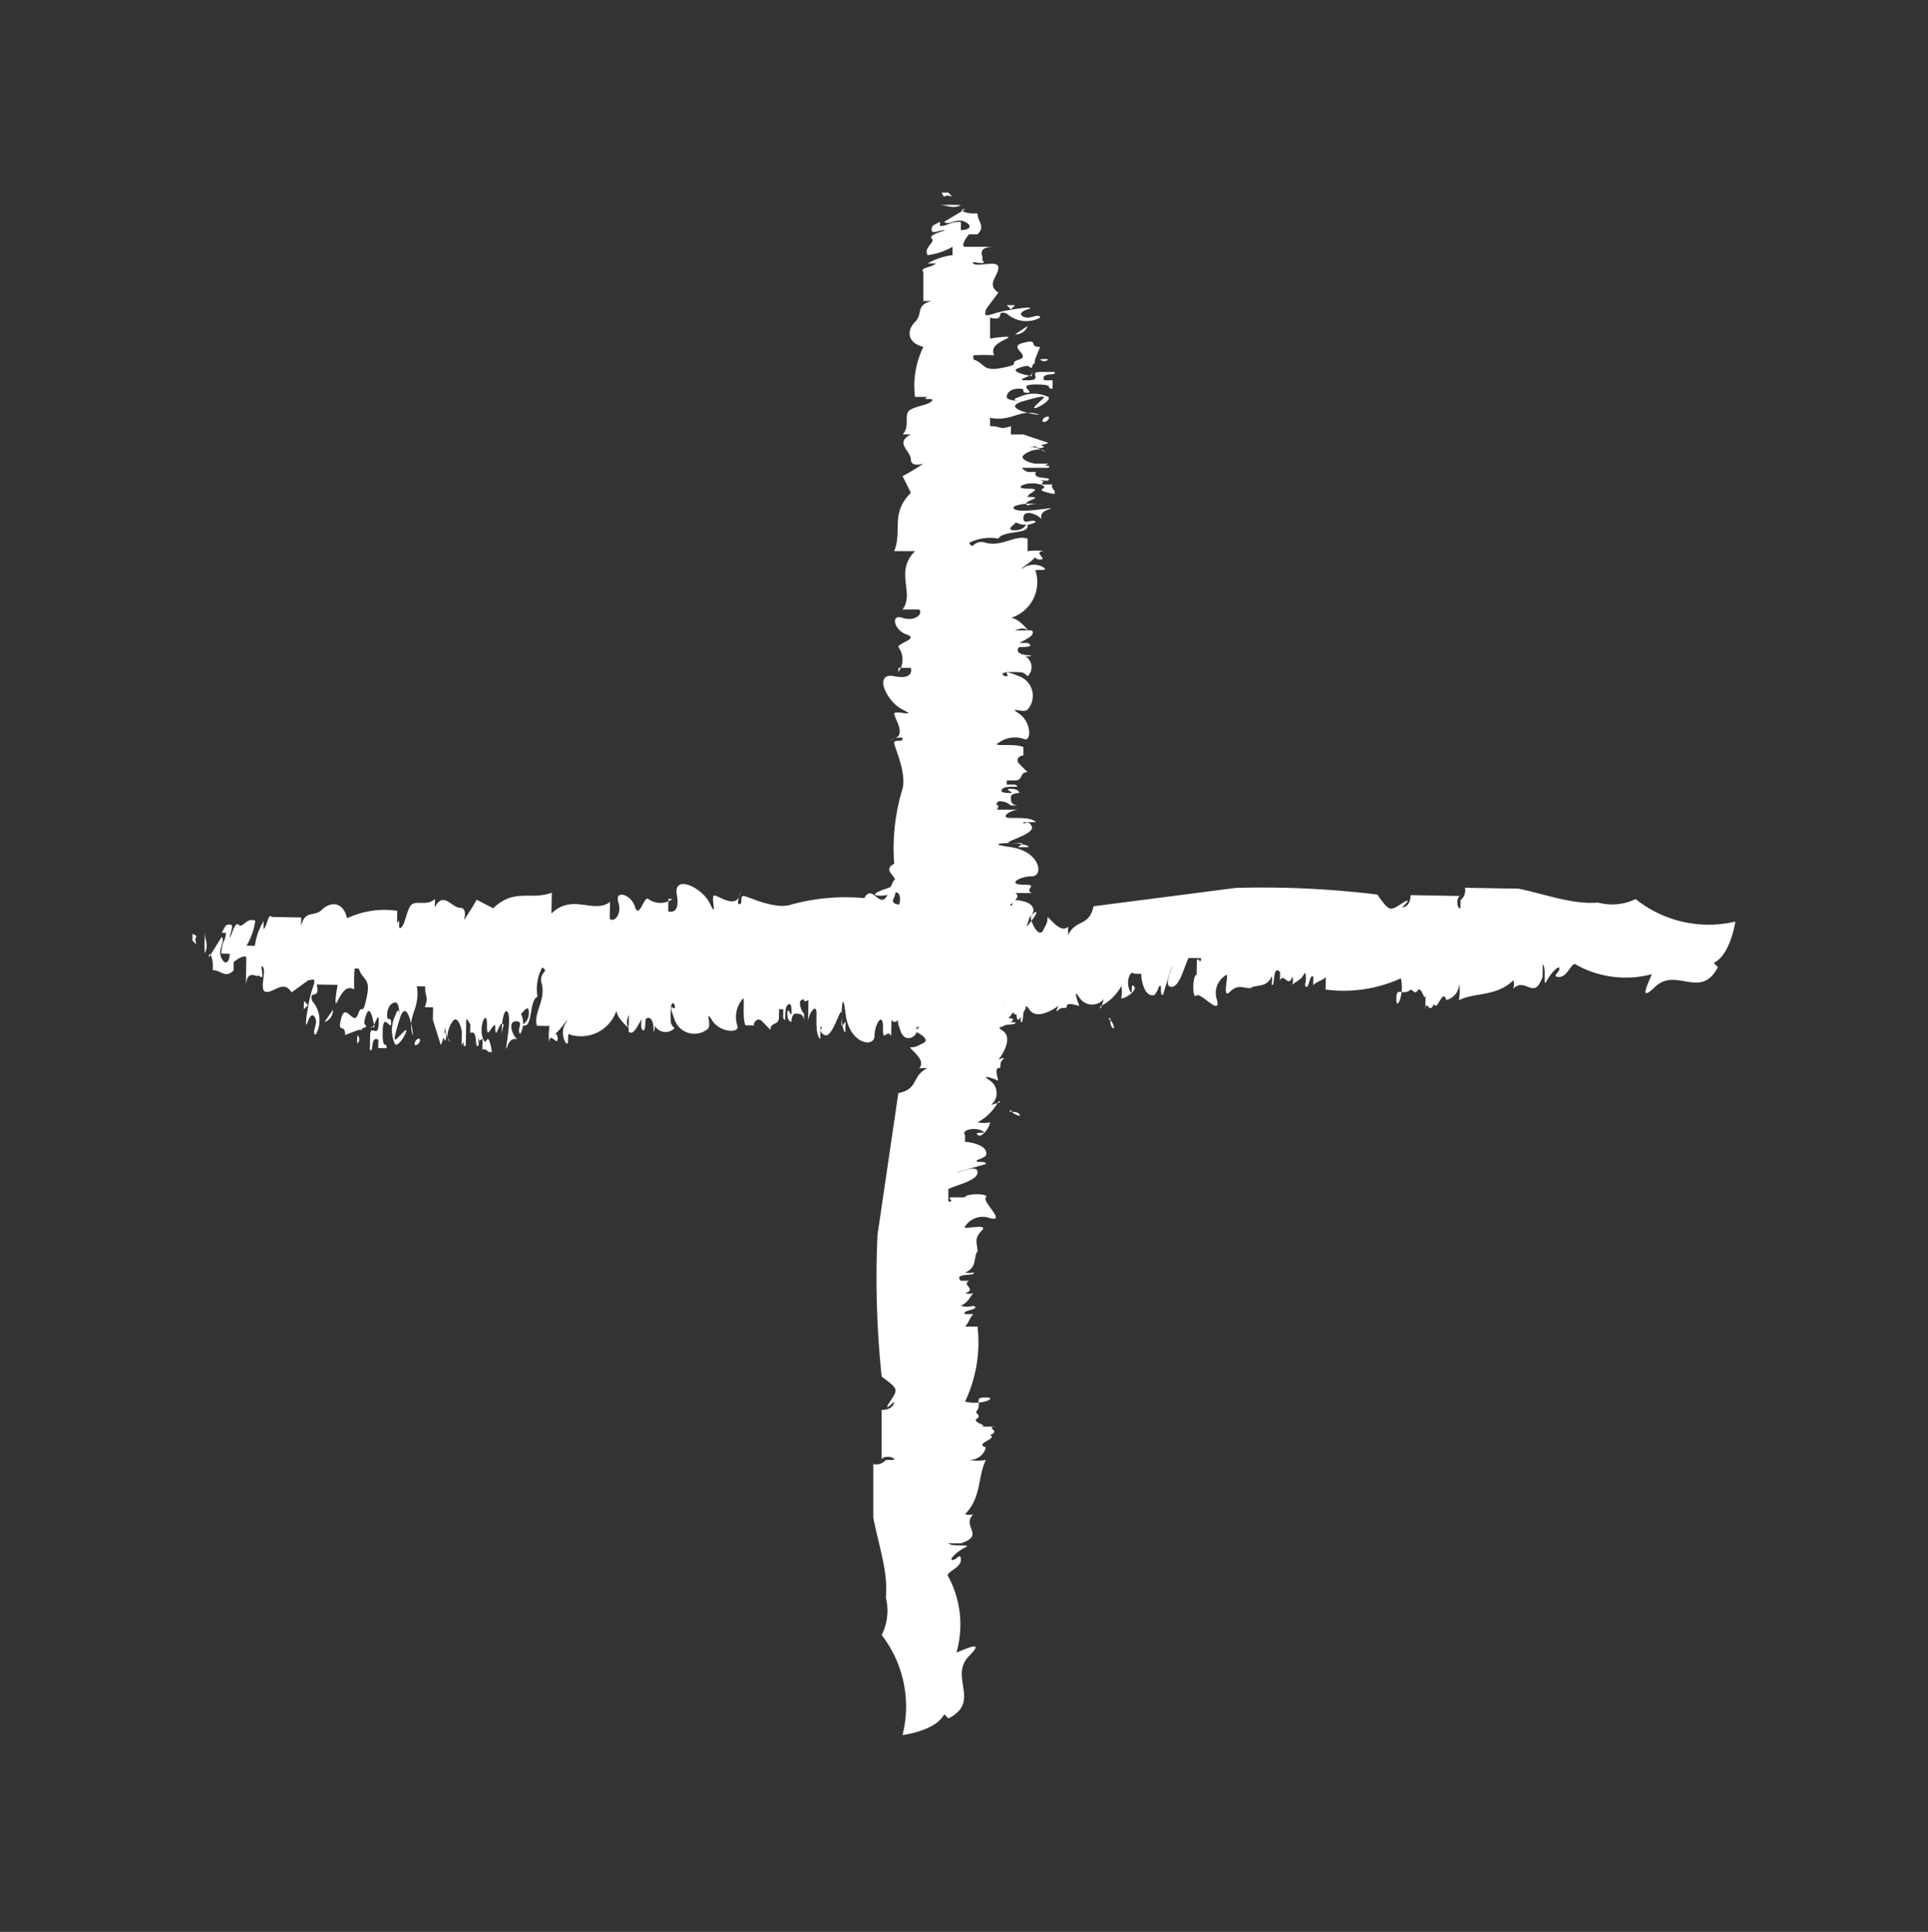 <svg xmlns="http://www.w3.org/2000/svg" xmlns:xlink="http://www.w3.org/1999/xlink" width="143.437" height="143.715" viewBox="0 0 143.437 143.715">
  <rect x="0" y="0" width="143.437" height="143.715" fill="#333333" stroke="none"/>
  <defs>
    <clipPath id="clip-path">
      <rect id="Rectangle_49" data-name="Rectangle 49" width="115.056" height="13.49" fill="none"/>
    </clipPath>
    <clipPath id="clip-path-2">
      <rect id="Rectangle_50" data-name="Rectangle 50" width="115.056" height="13.491" fill="none"/>
    </clipPath>
  </defs>
  <g id="kruisje" transform="translate(0 36.702) rotate(-19)">
    <g id="streep" transform="translate(4.614 30.872) rotate(20)" clip-path="url(#clip-path)">
      <path id="Path_762" data-name="Path 762" d="M.576.2c-.31.31.31.93-.31.31s0-.62.31-.31" transform="translate(-0.265 5.068)" fill="#fff"/>
      <path id="Path_763" data-name="Path 763" d="M112.265,5.816c-1.241,2.481-3.1,0-4.652,1.551s0-1.24-.31-.93a7.559,7.559,0,0,1-5.582-.62h0c-.31-.31-.62.93-1.241.93s0-.31,0-.62-.62.31-.93.93,0-.93-.31-1.24v.93c-.62,1.861-1.241,0-2.171.93a.93.93,0,0,0,0-.62c-1.24,1.24-2.791.93-4.032,1.551a3.412,3.412,0,0,0,0-1.24,1.241,1.241,0,0,1-.93,1.24c-.31-.93-.62.93-.93.31h0c-.31.93-.62-.62-.62.62V7.987c0,1.24-.31-.62-.62,0h0c-.31.31-.31-.31-.62,0h0c-.62.31-.93-.31-.93.62s.62-.31.31-1.551a10.234,10.234,0,0,1-5.582.93v-.93c-.31.31-.62.31-.93.62v-.62c-.31-.31-.31,1.24-.62.62a1.55,1.55,0,0,0,0-.93c-.31.62-.62.62-.93.93a1.24,1.24,0,0,0,0-.62c-.31.93-.62-.31-.93.31v-.62c-.62-.62-.31,1.24-.62.93a1.241,1.241,0,0,0,0-.62c-.31.93-1.24.62-1.551.93h0c-.62,0-.93-.31-1.551.31s0-1.551-.31-1.24a1.54,1.54,0,0,0-.62,1.861c.31,1.24-1.241-.62-1.551-.31s-.31-1.551,0-1.551v-.93c0-.62.31.31.31-.31h-.93c-.31.62-.62,2.171-1.24,2.171s0-1.24,0-1.551l-.62,2.171c-.31,0,0-.93-.31-.62a1.861,1.861,0,0,1-.31.62s-.62.31-.93-.93.31-.31,0-.62h-.62c-.31-.31-.62.62-.31,1.24s0-.62.31-.31-.62.93-.93.93a2.481,2.481,0,0,0,0-.93,3.722,3.722,0,0,1-1.551,1.551c0,.62.31-.93.31-.62a1.129,1.129,0,0,1-1.861,0c-.62-.93,0,.62,0,.62s-.93-.31-.93,0-.31,0-.62.31,0-.31,0-.31-1.551,1.24-2.171.31-.31,1.24-.62.93v-.31c0-.31-.62,0-.62-.62s1.241-.62.93,0-.62,1.24-.62.31-.62.93-.93.31.31-.93,0-.93,0,.31-.62.62H58.3c0,.62-.31,0-.31.62s-.62.31-.62-.93v-.62c-.31,0-.31.93-.62,1.24h0c0,1.24-.31,0-.62.93s-.93,0-1.24-.93-.62.93-.93.62h.31c-.31-.31-.31,0-.62.31l-.62-1.24c-.31.31-.31,1.24-.31,1.551s-.93.93-1.24-.31.31-.62.31-.93-.62.93-.93.31v1.24c-.31-.62-.62.62-.62-.62s-.62-.31-.62.62-1.861.62-2.171-1.551-.31,0-.31.62.31-.31.31,0v.62c0,.31-.31-.31-.31-1.24s-.62,1.861-1.24,1.551,0-.62-.31-.62v.93c-.31-.31-.31-.93-.31-1.861s-.62,0-.62.62V8.917c.31.62-.31.62-.31.62h0c0-.31-.31,0-.31,0a1.24,1.24,0,0,0,.31.93v.62c0-.62-.31-.62-.62-.62s-.31.62-.31.62-.31,0-.31-.62.31.31.31,0,0-.93-.31-.62,0,1.551-.31.93v-.62h-.31v.62h0c0,.62-.62.31-.62.93l-.62-.62h0c-.31-.31-.62,0-.62.31h-.62c-.31-.62,0-2.481-.31-1.861a2.051,2.051,0,0,0-.31,1.861c.31.62-1.24.62-1.861-.31s0,.31-.31.62a1.549,1.549,0,0,1-2.481-.62c-.62-1.551,0-.62,0-.93s-.31-.62-.31.31,0,.93.31,1.24a.93.93,0,0,1-1.551-.31.62.62,0,0,1,0,.62c0-.93-.31-1.24-.62-.93h0c0,.31,0,1.24-.31.62v-.62c-.31.62-.62,1.24-.93.93v-1.24s-.31.62,0,.93-.93-.62-.93-1.24a2.791,2.791,0,0,1-3.411,1.861h0c-.31-.31,0,.93-.31.62a1.384,1.384,0,0,1,0-1.551c.31-.62-.62.93-.93.93s.31-.31.31.31-.62-.62-.62.31a4.032,4.032,0,0,1,0-1.24H24.5c-.31-.93.62-1.861.31-3.1h0c-.31-.93.62-.93,0-1.24a3.411,3.411,0,0,0-.31,2.171c-.62.31-.31,2.171-.93,2.171s.31,0,.31-.93-.62.31-.62,0a1.551,1.551,0,0,1,0,1.551c-.31-.31.31-.93-.31-.93s-.31.93,0,1.24-.31-.31-.62.62.31-1.861,0-2.481-.62,1.24-.31,2.171a1.861,1.861,0,0,1,0-1.24c-.31-.62-.62,1.551-.62,0h0c-.31,0-.62,1.24-.62,0s-.62,0-.31.93.31-.62.62.62-.31,0-.62.31v-.93c0,.31-.31,0-.31.62a.93.93,0,0,0,0-.62v.62c-.31.31,0-1.24-.62-.93v-.62s-.31-.62-.31-.31v1.861c-.31.31,0-.62-.31,0v-.93c0-.31-.31-1.24-.62-.93s-.62,1.24-.31,1.551-.31-.31-.31-.93,0,.62-.31,1.24l-.62-1.861v-.93h-.62c.31-.93,0-.62,0-1.551h-.62c.31,1.551-.62,2.171-.31,3.411s-.31-3.1-.93-.93-.31,1.551.31.93-.31,1.24-.62.93a2.543,2.543,0,0,1,0-2.171c.31-.93.31.31.31.31s0-1.24-.31-1.24-.62.31-.62.93.31,0,.31.62-.62-.93-.62.62.31.62.31,1.24h-.62v-.62c-.62-.31-.31.93-.62.93v-1.24c0-.93.62.31.62-.93s-.31.62-.62.31h.31s-.31-1.861-.62-.93,0,.62,0,.93l-1.551.62c0-.93-.62,0-.31-1.24s.93.62,1.24-.31.31.31.62-1.24-.31-1.24-.62-2.171h-.31a13.646,13.646,0,0,0,0,1.551c-.62-.31-.93.31-1.24.93s0-1.24,0-1.24H8.063c.31,1.24-.62.31-.31,1.24a2.171,2.171,0,0,1,.31,2.481c-.31,0,0-.62,0-.93s-.31-.93-.62,0,0-1.551.31-2.481,0-.62-.31-.62l-1.24.93c-.62-.93-1.24,0-1.861,0s0-1.551-.31-1.861.31,1.24-.31.62h0c0,.31-.93-.62-.93.93V7.987h0v-.93c0-.31-.62,0-.93.31v.62c-.62.62-.93,0-1.551,0v-.31h0c0-.62-.31-1.24-.31-.62L.93,5.506c.31.31-.31.93,0,1.551s.62.31.62-.31H.93c0-.93.31-.93.31-1.551H.93c.31-.62.31-.62.62-.62s0,.62,0,.93.31-1.24.62-.93.62-.62,1.24-.31a4.962,4.962,0,0,1-.62,1.861h.62a4.962,4.962,0,0,1,.62-1.861v.62c.31-.31.31-1.24.62-.93H6.823v.62c.31-1.24.93-.62,1.551-1.24s1.551-.62,1.861.62a6.513,6.513,0,0,1,3.721-.62v.93c.31-.62,0,.62.31.31s.31-.93.62-1.551,1.24,0,1.861-.62v.62c.62-1.24,1.24,0,1.861,0s.31.93.31.93.62-.93.93-1.551l1.24.62c1.551-1.551,2.791-.62,4.342-1.24V3.335c1.551-1.551,3.1,0,4.342-.93v1.24c.31.31.93-.31.62-1.24s.93-.62,1.24.31.62-.62.93-.62a1.551,1.551,0,0,0,1.861,0h-.31c0,.31,0,.93,0,.93s.93.31.62-1.24,1.861-.62,2.481.62,0-.62.31-.62,1.551.93,1.861,0-.31.62,0,.62,0-.62.31-.62,2.171.93,3.411.62a15.2,15.2,0,0,1,5.582-.62h0c.62-1.24,1.24,1.24,1.861-.62s.62,0,.31.62,1.24.62,1.861-.31h-.31c.62.62,1.24-.31,1.861.31v1.24c.31.62.62-1.24.93.31s0-.62,0-.62,3.1-.31,4.962-.62,0,2.481.93,1.24,0-.62,0-.31.62,1.551.93.93.31-.62.31-.93.93,1.24,1.551.62v.62c.62-1.24,1.551-.62,1.861-2.171L76.29.544a70.4,70.4,0,0,1,10.544.31c.93,1.24.93,1.24,1.861.62s0,.31,0,.31.62,0,.62-.93h3.721c-.31,0-.31.93,0,.93v-.62h0a.93.93,0,0,0,.31-.93c3.411-.93,6.823,1.24,9.924.93a4.032,4.032,0,0,0,2.791-.31A8.683,8.683,0,0,0,113.505,2.4s-.31,2.481-1.551,3.1" transform="translate(1.24 -0.234)" fill="#fff"/>
      <path id="Path_764" data-name="Path 764" d="M.023,0c0,.62.31.93,0,1.551A13.025,13.025,0,0,1,.023,0" transform="translate(0.907 4.962)" fill="#fff"/>
      <path id="Path_765" data-name="Path 765" d="M.31.31h0L0,.62S0,.31,0,0" transform="translate(8.373 9.924)" fill="#fff"/>
      <path id="Path_766" data-name="Path 766" d="M.62,0A.93.93,0,0,1,0,.93Z" transform="translate(9.924 10.544)" fill="#fff"/>
      <path id="Path_767" data-name="Path 767" d="M.026,0a.43.43,0,0,1,0,.62,1.861,1.861,0,0,1,0-.62" transform="translate(12.379 12.405)" fill="#fff"/>
      <path id="Path_768" data-name="Path 768" d="M.31,0V.62C.31.31,0,.93,0,0" transform="translate(12.405 11.475)" fill="#fff"/>
      <path id="Path_769" data-name="Path 769" d="M.087.138s.31-.31.31,0-.62.62-.31,0" transform="translate(16.66 12.577)" fill="#fff"/>
      <path id="Path_770" data-name="Path 770" d="M0,0H.31a.62.62,0,0,1,0,.62Z" transform="translate(18.607 12.095)" fill="#fff"/>
      <path id="Path_771" data-name="Path 771" d="M0,.31v0Z" transform="translate(53.031 9.924)" fill="#fff"/>
      <path id="Path_772" data-name="Path 772" d="M0,.085c.31-.31,0,.31.31.62s0-.62-.31-.62" transform="translate(68.227 10.149)" fill="#fff"/>
      <path id="Path_773" data-name="Path 773" d="M0,.93H0v0Z" transform="translate(76.29 7.133)" fill="#fff"/>
    </g>
    <g id="streep-2" data-name="streep" transform="translate(81.472 4.392) rotate(109)" clip-path="url(#clip-path-2)">
      <path id="Path_774" data-name="Path 774" d="M.576.576c-.31-.31.31-.93-.31-.31s0,.62.31.31" transform="translate(-0.265 7.643)" fill="#fff"/>
      <path id="Path_775" data-name="Path 775" d="M112.264,8.063c-1.241-2.481-3.1,0-4.652-1.551s0,1.24-.31.93a7.559,7.559,0,0,0-5.582.62h0c-.31.31-.62-.93-1.24-.93s0,.31,0,.62-.62-.31-.93-.93,0,.93-.31,1.24v-.93c-.62-1.861-1.24,0-2.171-.93a.93.93,0,0,1,0,.62c-1.24-1.24-2.791-.93-4.032-1.551a3.411,3.411,0,0,1,0,1.24,1.241,1.241,0,0,0-.93-1.24c-.31.93-.62-.93-.93-.31h0c-.31-.93-.62.62-.62-.62V5.892c0-1.24-.31.62-.62,0h0c-.31-.31-.31.31-.62,0h0c-.62-.31-.93.31-.93-.62s.62.31.31,1.551a10.234,10.234,0,0,0-5.582-.93v.93c-.31-.31-.62-.31-.93-.62v.62c-.31.31-.31-1.24-.62-.62a1.55,1.55,0,0,1,0,.93c-.31-.62-.62-.62-.93-.93a1.24,1.24,0,0,1,0,.62c-.31-.93-.62.31-.93-.31v.62c-.62.62-.31-1.24-.62-.93a1.24,1.24,0,0,1,0,.62c-.31-.93-1.24-.62-1.551-.93h0c-.62,0-.93.31-1.551-.31s0,1.551-.31,1.24a1.54,1.54,0,0,1-.62-1.861c.31-1.24-1.241.62-1.551.31s-.31,1.551,0,1.551v.93c0,.62.31-.31.31.31h-.93c-.31-.62-.62-2.171-1.24-2.171s0,1.24,0,1.551l-.62-2.171c-.31,0,0,.93-.31.62a1.861,1.861,0,0,0-.31-.62s-.62-.31-.93.93.31.31,0,.62h-.62c-.31.31-.62-.62-.31-1.24s0,.62.31.31-.62-.93-.93-.93a2.481,2.481,0,0,1,0,.93,3.721,3.721,0,0,0-1.551-1.551c0-.62.31.93.31.62a1.129,1.129,0,0,0-1.861,0c-.62.93,0-.62,0-.62s-.93.31-.93,0-.31,0-.62-.31,0,.31,0,.31-1.551-1.24-2.171-.31-.31-1.24-.62-.93v.31c0,.31-.62,0-.62.62s1.24.62.93,0-.62-1.24-.62-.31-.62-.93-.93-.31.31.93,0,.93,0-.31-.62-.62H58.3c0-.62-.31,0-.31-.62s-.62-.31-.62.93v.62c-.31,0-.31-.93-.62-1.24h0c0-1.24-.31,0-.62-.93s-.93,0-1.24.93-.62-.93-.93-.62h.31c-.31.31-.31,0-.62-.31l-.62,1.24c-.31-.31-.31-1.24-.31-1.551s-.93-.93-1.24.31.31.62.31.93-.62-.93-.93-.31V1.861c-.31.62-.62-.62-.62.62s-.62.31-.62-.62-1.861-.62-2.171,1.551-.31,0-.31-.62.31.31.31,0v-.62c0-.31-.31.31-.31,1.24s-.62-1.861-1.24-1.551,0,.62-.31.62v-.93c-.31.31-.31.93-.31,1.861s-.62,0-.62-.62V4.962c.31-.62-.31-.62-.31-.62h0c0,.31-.31,0-.31,0a1.24,1.24,0,0,1,.31-.93v-.62c0,.62-.31.62-.62.62s-.31-.62-.31-.62-.31,0-.31.62.31-.31.31,0,0,.93-.31.62,0-1.551-.31-.93v.62h-.31V3.1h0c0-.62-.62-.31-.62-.93l-.62.62h0c-.31.31-.62,0-.62-.31h-.62c-.31.62,0,2.481-.31,1.861a2.051,2.051,0,0,1-.31-1.861c.31-.62-1.24-.62-1.861.31s0-.31-.31-.62a1.549,1.549,0,0,0-2.481.62c-.62,1.551,0,.62,0,.93s-.31.62-.31-.31,0-.93.31-1.24a.93.93,0,0,0-1.551.31.62.62,0,0,0,0-.62c0,.93-.31,1.24-.62.93h0c0-.31,0-1.24-.31-.62v.62c-.31-.62-.62-1.24-.93-.93V3.1s-.31-.62,0-.93-.93.62-.93,1.24a2.791,2.791,0,0,0-3.411-1.861h0c-.31.31,0-.93-.31-.62a1.384,1.384,0,0,0,0,1.551c.31.62-.62-.93-.93-.93s.31.31.31-.31-.62.62-.62-.31a4.032,4.032,0,0,0,0,1.24H24.5c-.31.93.62,1.861.31,3.1h0c-.31.93.62.93,0,1.24a3.411,3.411,0,0,1-.31-2.171c-.62-.31-.31-2.171-.93-2.171s.31,0,.31.93-.62-.31-.62,0a1.551,1.551,0,0,0,0-1.551c-.31.31.31.93-.31.93s-.31-.93,0-1.24-.31.31-.62-.62.31,1.861,0,2.481-.62-1.24-.31-2.171a1.861,1.861,0,0,0,0,1.24c-.31.62-.62-1.551-.62,0h0c-.31,0-.62-1.24-.62,0s-.62,0-.31-.93.31.62.62-.62-.31,0-.62-.31v.93c0-.31-.31,0-.31-.62a.93.93,0,0,1,0,.62V.62c-.31-.31,0,1.24-.62.93v.62s-.31.62-.31.31V.62c-.31-.31,0,.62-.31,0v.93c0,.31-.31,1.24-.62.93s-.62-1.24-.31-1.551-.31.31-.31.93,0-.62-.31-1.24l-.62,1.861v.93h-.62c.31.93,0,.62,0,1.551h-.62c.31-1.551-.62-2.171-.31-3.411s-.31,3.1-.93.93-.31-1.551.31-.93-.31-1.24-.62-.93a2.543,2.543,0,0,0,0,2.171c.31.93.31-.31.31-.31s0,1.24-.31,1.24-.62-.31-.62-.93.31,0,.31-.62-.62.93-.62-.62.31-.62.31-1.24h-.62V.93c-.62.31-.31-.93-.62-.93V1.24c0,.93.62-.31.62.93s-.31-.62-.62-.31h.31s-.31,1.861-.62.93,0-.62,0-.93l-1.551-.62c0,.93-.62,0-.31,1.24s.93-.62,1.24.31.31-.31.62,1.24-.31,1.24-.62,2.171h-.31a13.646,13.646,0,0,1,0-1.551c-.62.31-.93-.31-1.24-.93s0,1.24,0,1.24H8.063c.31-1.24-.62-.31-.31-1.24a2.171,2.171,0,0,0,.31-2.481c-.31,0,0,.62,0,.93s-.31.93-.62,0,0,1.551.31,2.481,0,.62-.31.62L6.2,4.342c-.62.93-1.24,0-1.861,0s0,1.551-.31,1.861.31-1.24-.31-.62h0c0-.31-.93.62-.93-.93v1.24h0q0,.465,0,.93c0,.31-.62,0-.93-.31v-.62c-.62-.62-.93,0-1.551,0V6.2h0c0,.62-.31,1.24-.31.62L.93,8.373c.31-.31-.31-.93,0-1.551s.62-.31.62.31H.93c0,.93.31.93.31,1.551H.93c.31.62.31.62.62.62s0-.62,0-.93.31,1.24.62.93.62.62,1.24.31a4.962,4.962,0,0,0-.62-1.861h.62a4.962,4.962,0,0,0,.62,1.861v-.62c.31.31.31,1.24.62.93H6.823V9.3c.31,1.24.93.62,1.551,1.24s1.551.62,1.861-.62a6.513,6.513,0,0,0,3.721.62v-.93c.31.62,0-.62.31-.31s.31.93.62,1.551,1.24,0,1.861.62v-.62c.62,1.24,1.24,0,1.861,0s.31-.93.31-.93.62.93.93,1.551l1.24-.62c1.551,1.551,2.791.62,4.342,1.24V10.544c1.551,1.551,3.1,0,4.342.93v-1.24c.31-.31.93.31.62,1.24s.93.62,1.24-.31.62.62.93.62a1.551,1.551,0,0,1,1.861,0h-.31v-.93s.93-.31.62,1.24,1.861.62,2.481-.62,0,.62.31.62,1.551-.93,1.861,0-.31-.62,0-.62,0,.62.31.62,2.171-.93,3.411-.62a15.2,15.2,0,0,0,5.582.62h0c.62,1.24,1.24-1.24,1.861.62s.62,0,.31-.62,1.241-.62,1.861.31h-.31c.62-.62,1.24.31,1.861-.31v-1.24c.31-.62.62,1.24.93-.31s0,.62,0,.62,3.1.31,4.962.62,0-2.481.93-1.24,0,.62,0,.31.62-1.551.93-.93.31.62.31.93.93-1.24,1.551-.62v-.62c.62,1.24,1.551.62,1.861,2.171L76.29,13.335a70.4,70.4,0,0,0,10.544-.31c.93-1.24.93-1.24,1.861-.62s0-.31,0-.31.62,0,.62.93h3.721c-.31,0-.31-.93,0-.93v.62h0a.93.93,0,0,1,.31.93c3.411.93,6.823-1.24,9.924-.93a4.032,4.032,0,0,1,2.791.31,8.683,8.683,0,0,1,7.443-1.551s-.31-2.481-1.551-3.1" transform="translate(1.241 -0.155)" fill="#fff"/>
      <path id="Path_776" data-name="Path 776" d="M.023,1.551C.023.93.333.62.023,0a13.025,13.025,0,0,0,0,1.551" transform="translate(0.907 6.978)" fill="#fff"/>
      <path id="Path_777" data-name="Path 777" d="M.31.31h0L0,0S0,.31,0,.62" transform="translate(8.373 2.946)" fill="#fff"/>
      <path id="Path_778" data-name="Path 778" d="M.62.93A.93.93,0,0,0,0,0Z" transform="translate(9.924 2.016)" fill="#fff"/>
      <path id="Path_779" data-name="Path 779" d="M.026.62a.43.43,0,0,0,0-.62,1.861,1.861,0,0,0,0,.62" transform="translate(12.379 0.465)" fill="#fff"/>
      <path id="Path_780" data-name="Path 780" d="M.31.62V0C.31.31,0-.31,0,.62" transform="translate(12.405 1.396)" fill="#fff"/>
      <path id="Path_781" data-name="Path 781" d="M.087.358s.31.31.31,0-.62-.62-.31,0" transform="translate(16.66 0.417)" fill="#fff"/>
      <path id="Path_782" data-name="Path 782" d="M0,.62H.31A.62.62,0,0,0,.31,0Z" transform="translate(18.607 0.775)" fill="#fff"/>
      <path id="Path_783" data-name="Path 783" d="M0,.31v0Z" transform="translate(53.031 2.946)" fill="#fff"/>
      <path id="Path_784" data-name="Path 784" d="M0,.684c.31.31,0-.31.31-.62s0,.62-.31.62" transform="translate(68.227 2.573)" fill="#fff"/>
      <path id="Path_785" data-name="Path 785" d="M0,0H0V0Z" transform="translate(76.29 5.427)" fill="#fff"/>
    </g>
  </g>
</svg>
